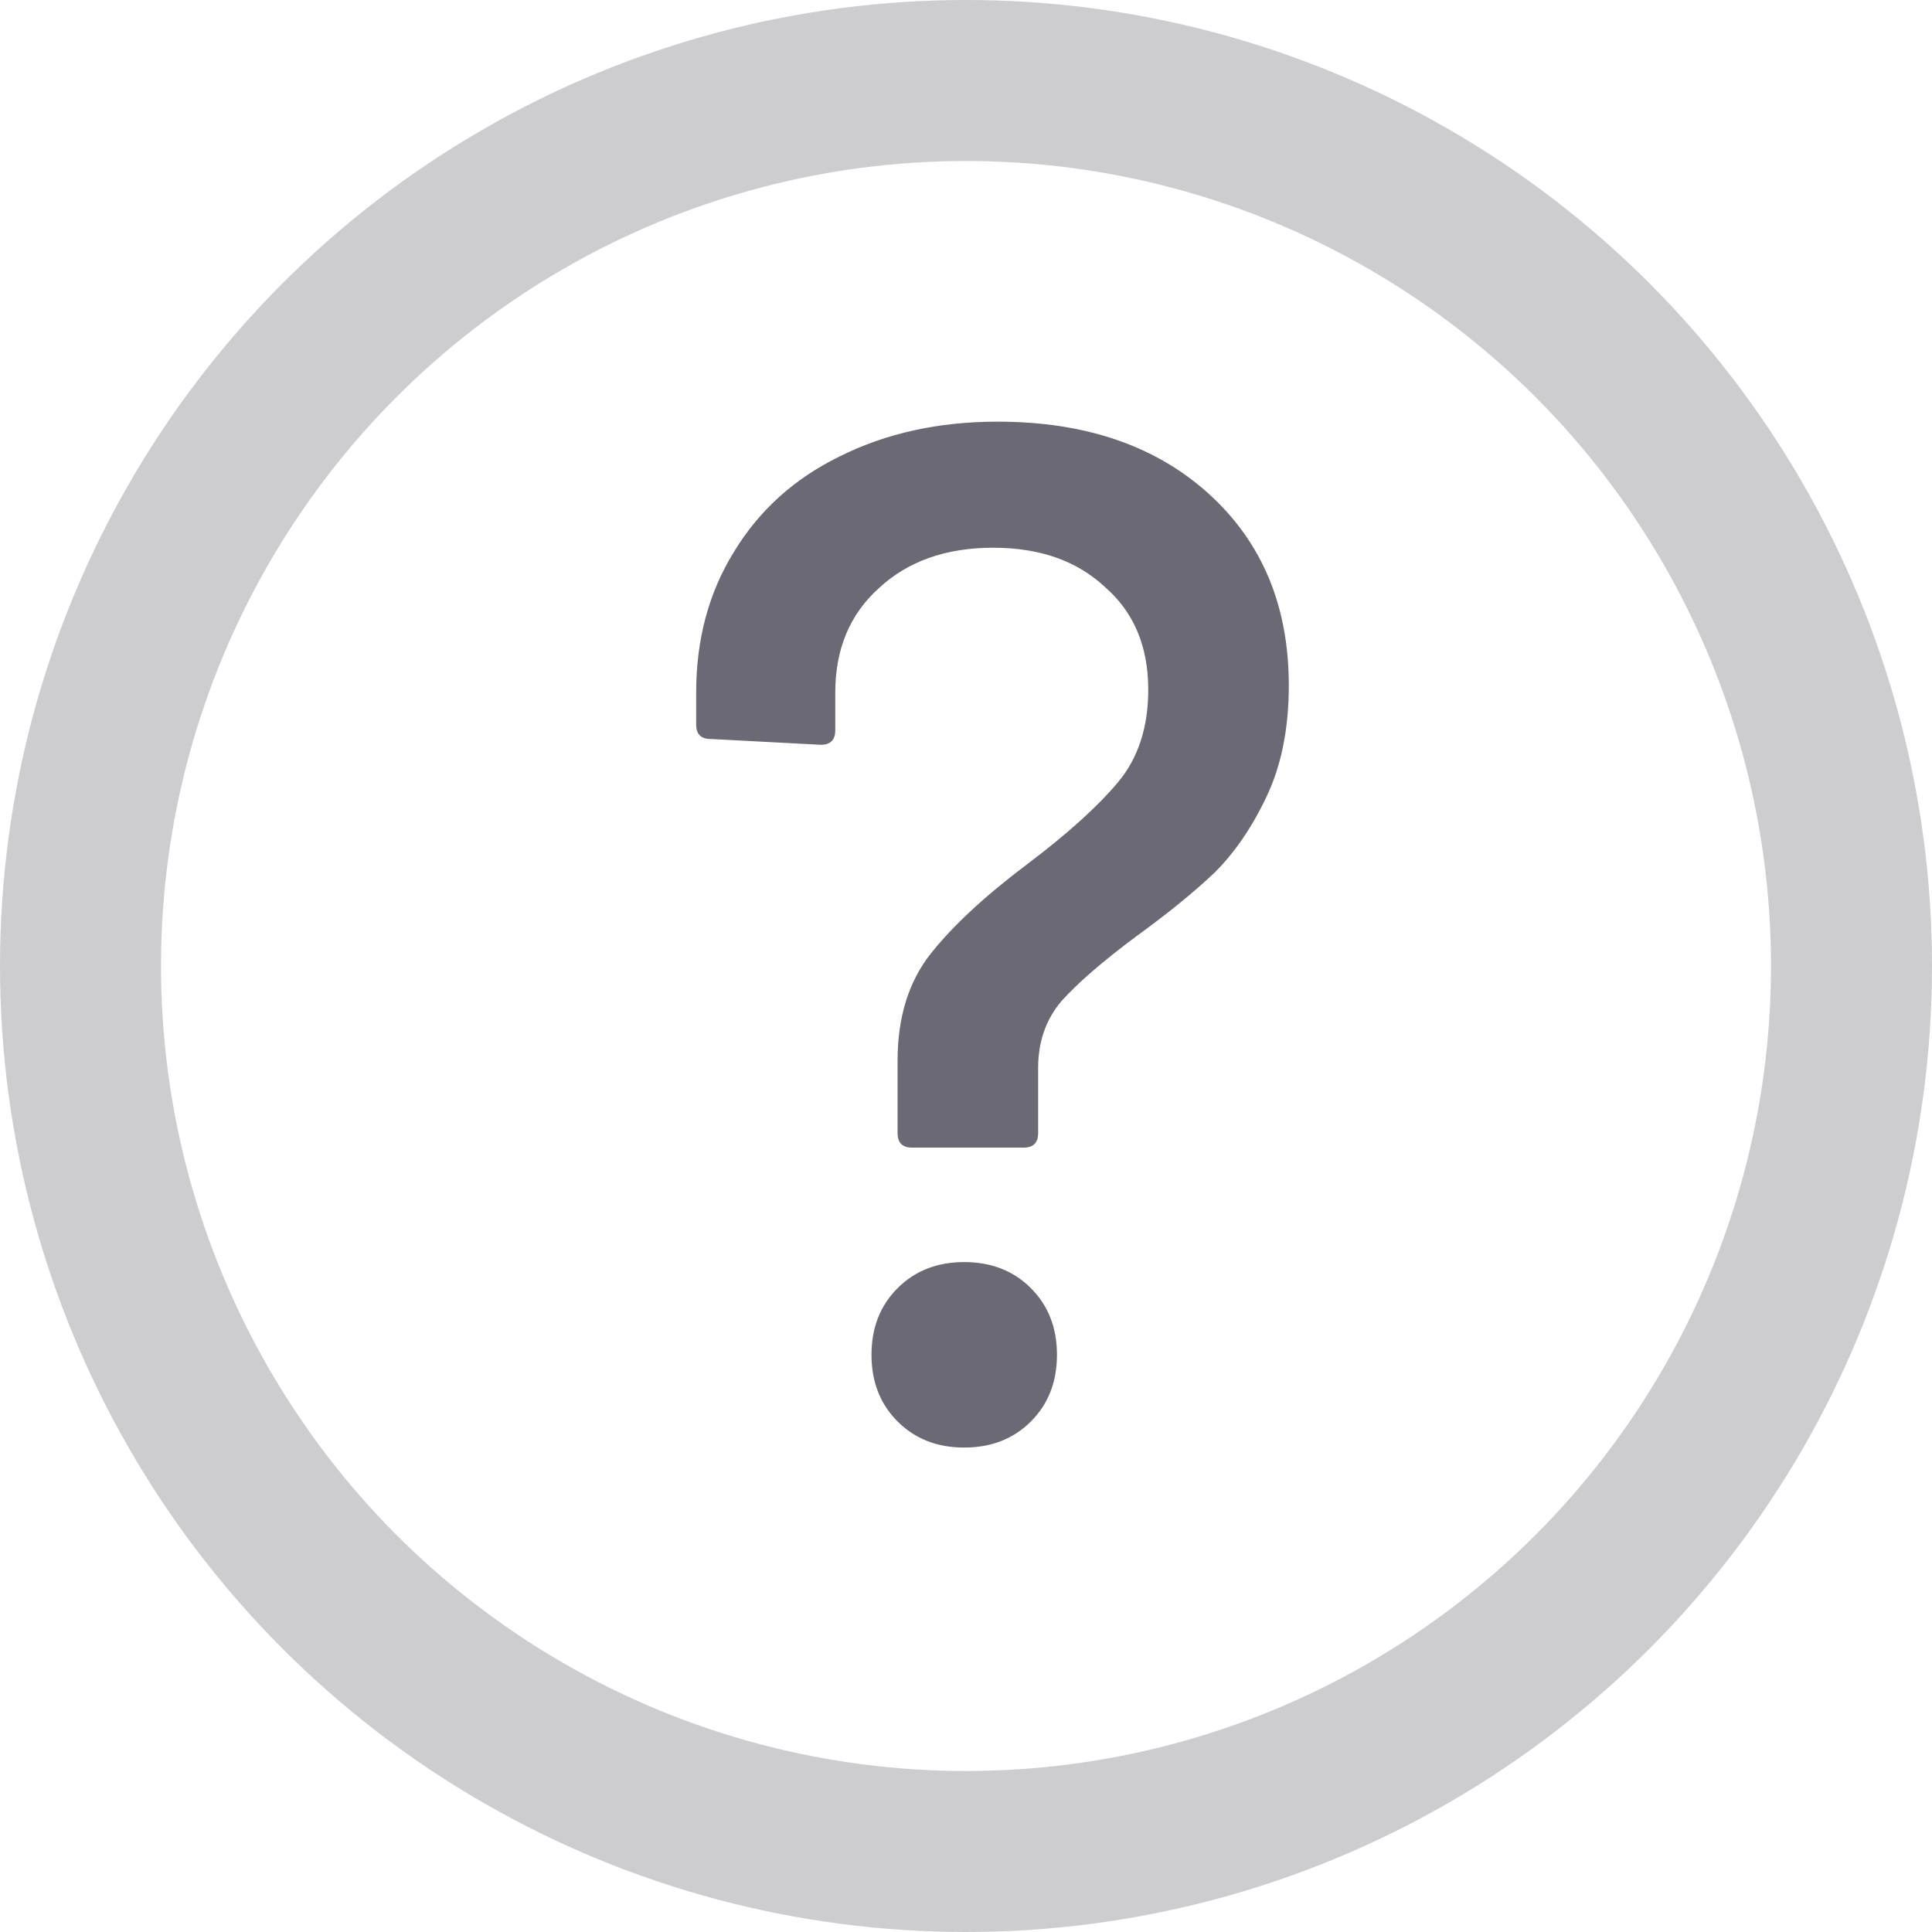 <svg width="12" height="12" viewBox="0 0 12 12" fill="none" xmlns="http://www.w3.org/2000/svg">
<circle cx="6" cy="6" r="5.5" stroke="#070618" stroke-opacity="0.2"/>
<path d="M5.665 7.128C5.605 7.128 5.575 7.098 5.575 7.038V6.588C5.575 6.318 5.644 6.096 5.782 5.922C5.92 5.748 6.121 5.562 6.385 5.364C6.631 5.178 6.817 5.01 6.943 4.86C7.069 4.71 7.132 4.518 7.132 4.284C7.132 4.014 7.042 3.801 6.862 3.645C6.688 3.483 6.457 3.402 6.169 3.402C5.875 3.402 5.638 3.486 5.458 3.654C5.278 3.816 5.188 4.032 5.188 4.302V4.536C5.188 4.596 5.158 4.626 5.098 4.626L4.414 4.59C4.354 4.59 4.324 4.56 4.324 4.5V4.302C4.324 3.972 4.402 3.681 4.558 3.429C4.714 3.171 4.933 2.973 5.215 2.835C5.503 2.691 5.83 2.619 6.196 2.619C6.742 2.619 7.18 2.769 7.51 3.069C7.84 3.369 8.005 3.765 8.005 4.257C8.005 4.521 7.96 4.749 7.87 4.941C7.78 5.133 7.672 5.292 7.546 5.418C7.42 5.538 7.258 5.67 7.06 5.814C6.85 5.97 6.694 6.105 6.592 6.219C6.496 6.333 6.448 6.471 6.448 6.633V7.038C6.448 7.098 6.418 7.128 6.358 7.128H5.665ZM5.989 8.991C5.821 8.991 5.683 8.937 5.575 8.829C5.467 8.721 5.413 8.583 5.413 8.415C5.413 8.247 5.467 8.109 5.575 8.001C5.683 7.893 5.821 7.839 5.989 7.839C6.157 7.839 6.295 7.893 6.403 8.001C6.511 8.109 6.565 8.247 6.565 8.415C6.565 8.583 6.511 8.721 6.403 8.829C6.295 8.937 6.157 8.991 5.989 8.991Z" fill="#070618" fill-opacity="0.6"/>
</svg>
